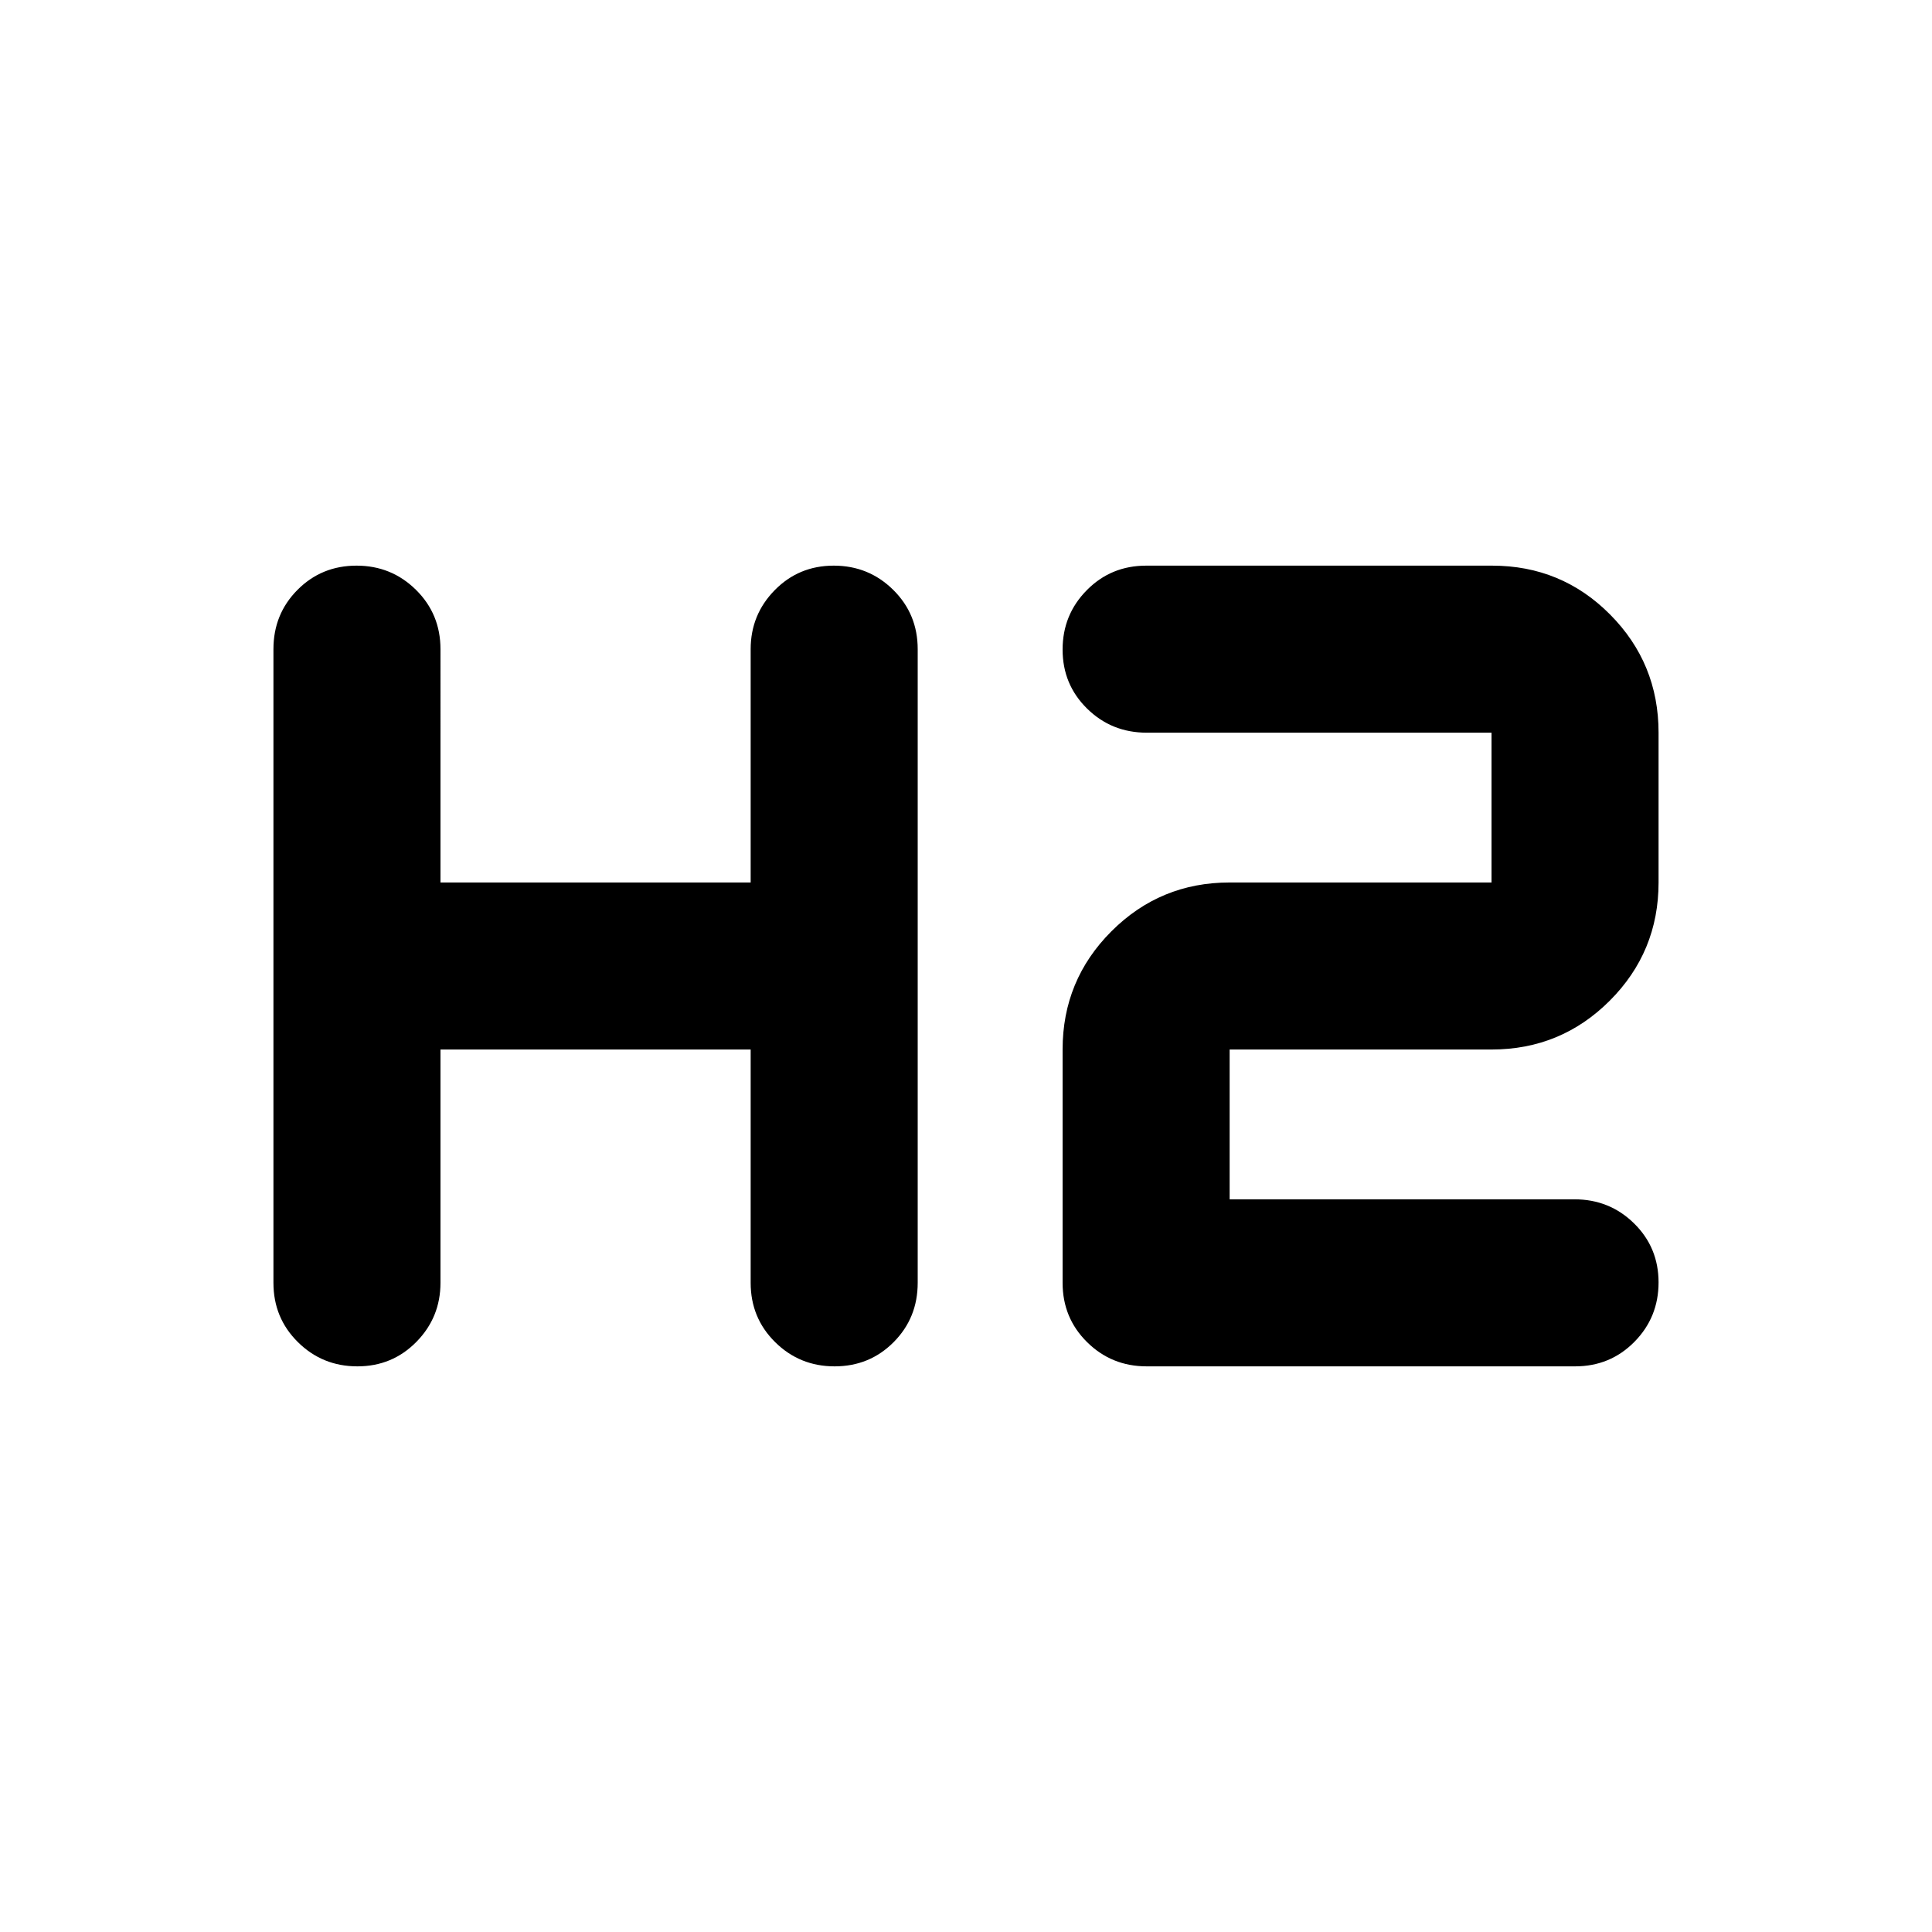 <svg xmlns="http://www.w3.org/2000/svg" height="20" viewBox="0 -960 960 960" width="20"><path d="M177.58-281.065q-17.363 0-29.537-12.024t-12.174-29.476v-314.87q0-17.452 11.964-29.476 11.963-12.024 29.326-12.024t29.537 12.024q12.174 12.024 12.174 29.476V-521.5H373v-115.935q0-17.152 11.963-29.326 11.964-12.174 29.326-12.174 17.363 0 29.537 12.024T456-637.435v314.87q0 17.452-11.963 29.476-11.964 12.024-29.327 12.024-17.362 0-29.536-12.024Q373-305.113 373-322.565V-438.5H218.87v115.935q0 17.152-11.964 29.326-11.963 12.174-29.326 12.174Zm392.203 0q-17.435 0-29.609-12.024Q528-305.113 528-322.565V-438.5q0-34.483 24.259-58.741Q576.518-521.5 611-521.5h130.13v-74.435H569.777q-17.429 0-29.603-11.963Q528-619.862 528-637.224q0-17.363 12.037-29.537 12.036-12.174 29.507-12.174h171.85q34.519 0 58.628 24.259t24.109 58.741v74.435q0 34.483-24.259 58.741Q775.613-438.5 741.13-438.5H611v74.435h171.354q17.429 0 29.603 11.963 12.174 11.964 12.174 29.326 0 17.363-12.013 29.537-12.012 12.174-29.447 12.174H569.783Z"/></svg>